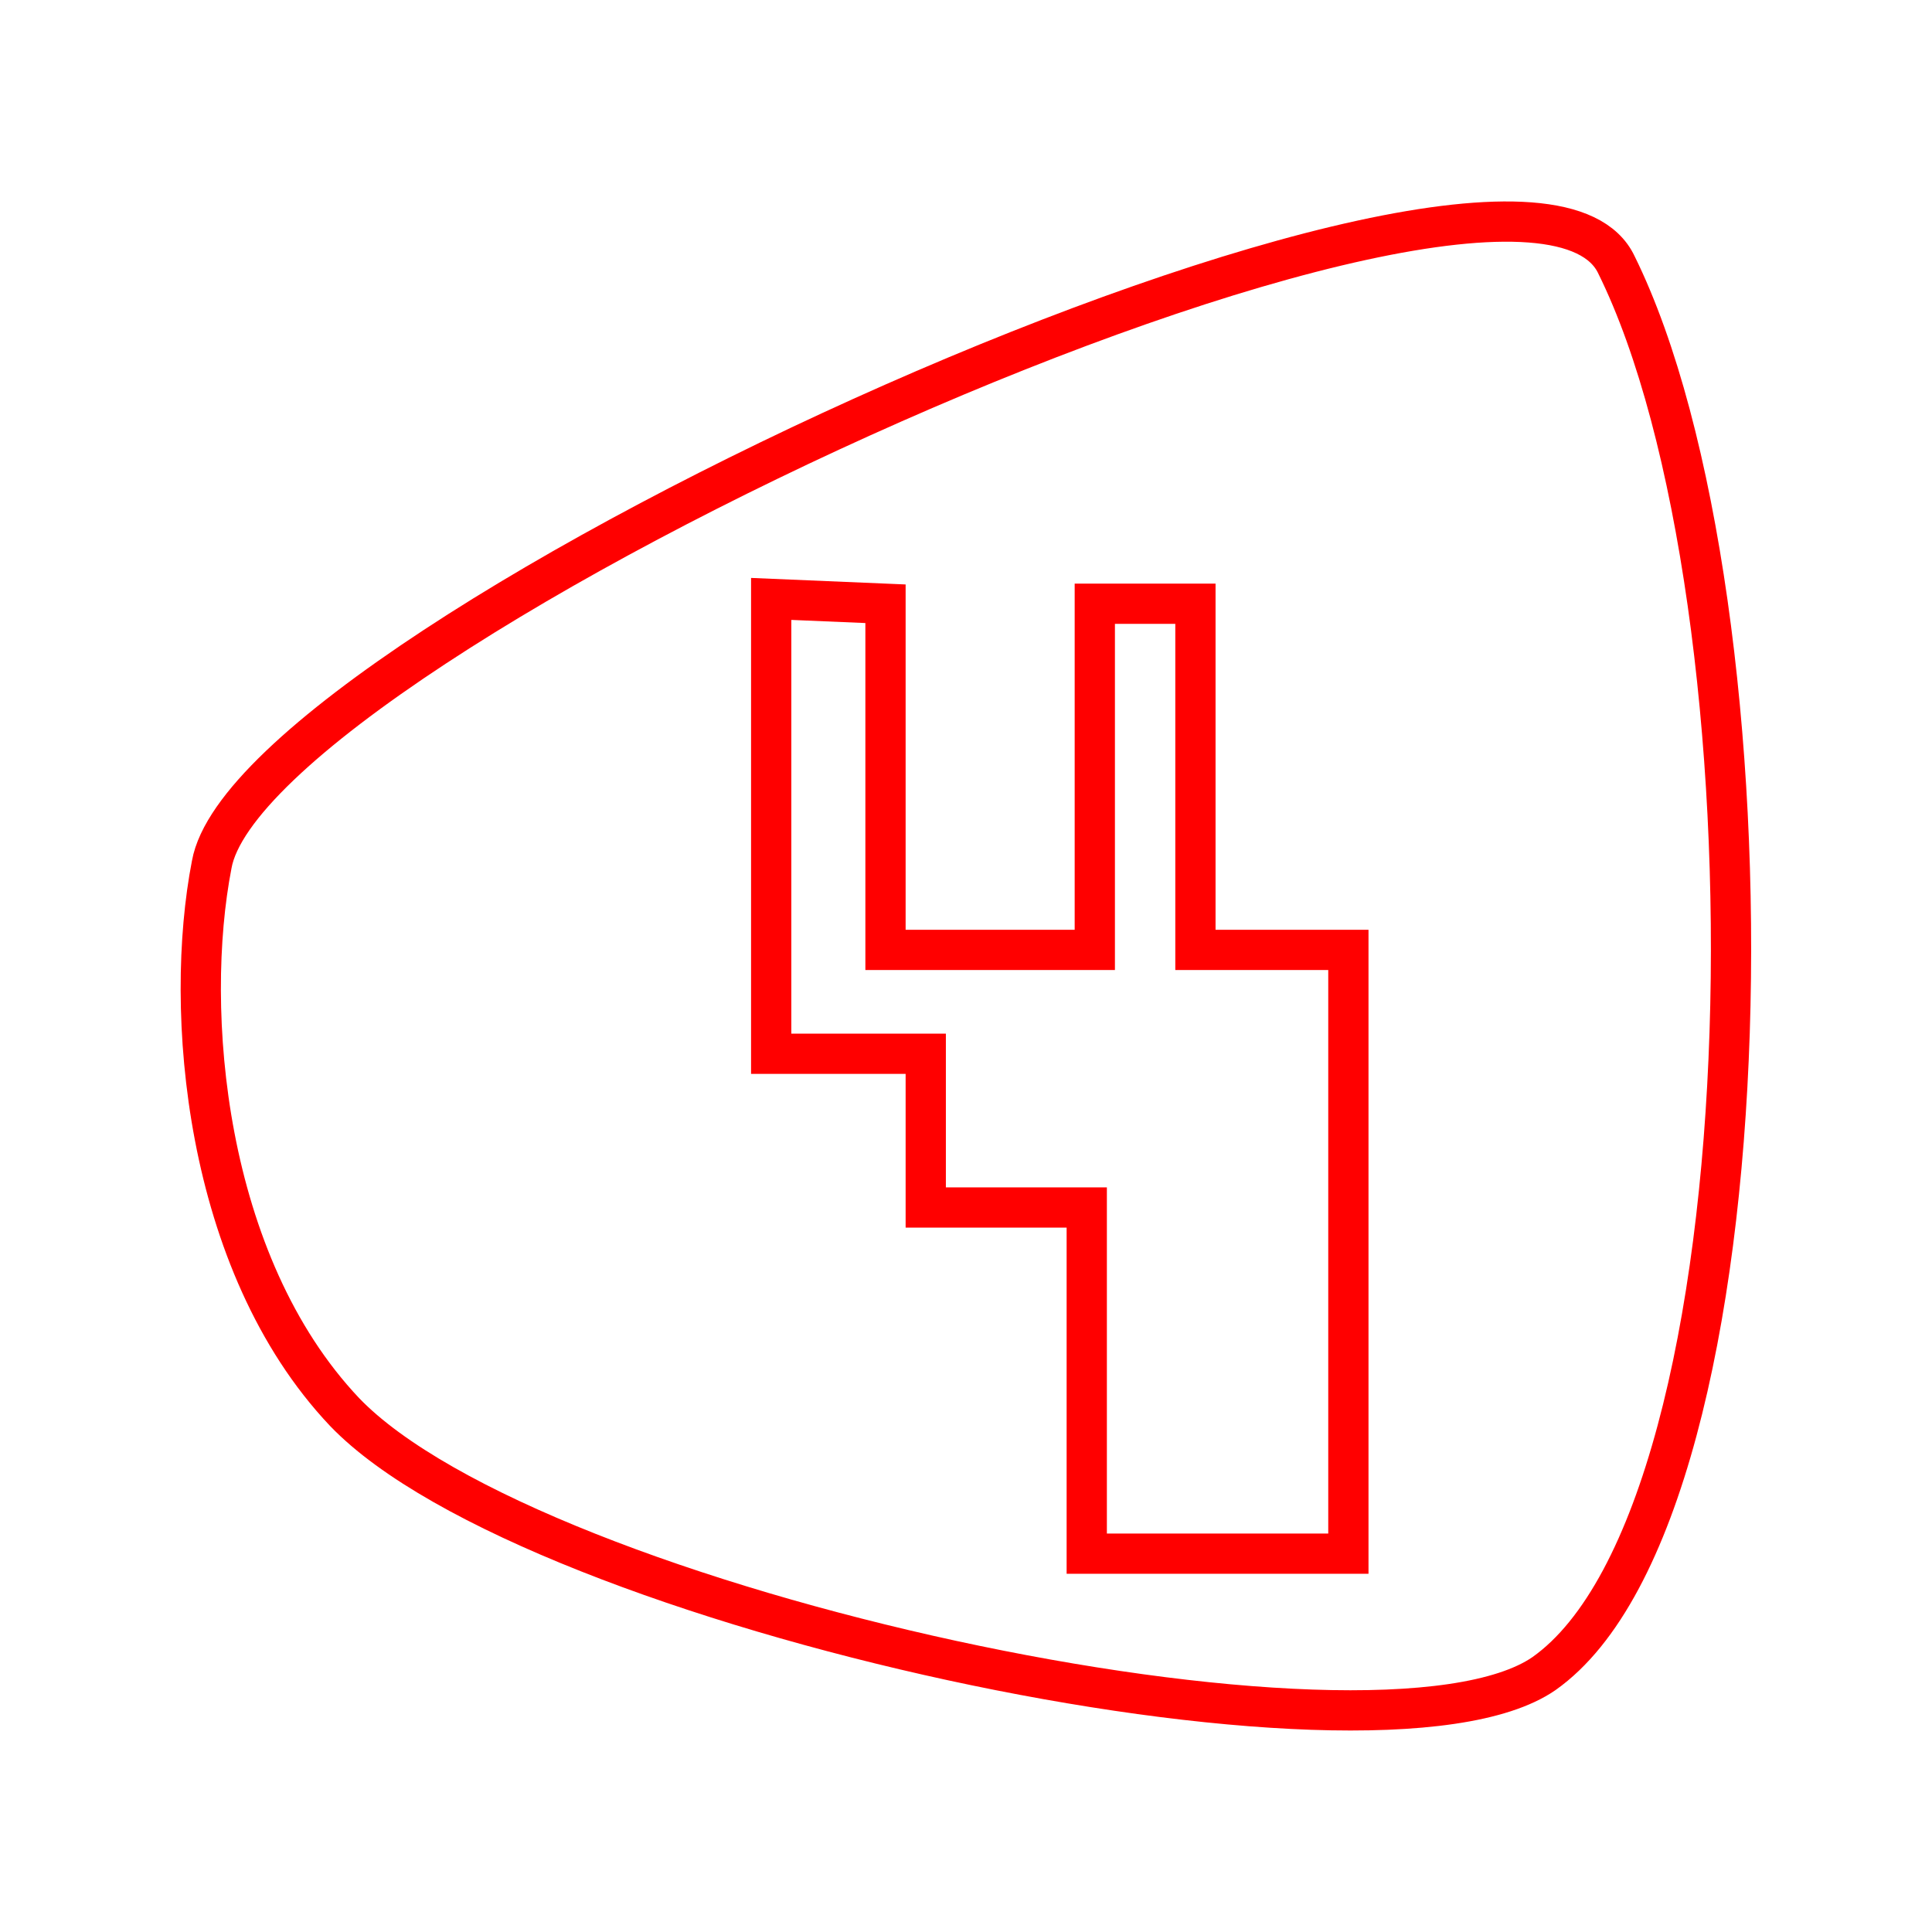 <svg xmlns="http://www.w3.org/2000/svg" viewBox="0 0 48 48"><defs><style>.a{fill:none;stroke:#FF0000;}</style></defs><path class="a" d="M40.16,6.58c4.1,8.3,4,30.9-1.8,35-4.2,2.9-25.1-1.6-29.8-6.5-3.5-3.7-4-10-3.3-13.6C6.26,15.88,37.76,1.48,40.16,6.58Z"/><path class="a" d="M19.16,14.88v11.3H23V30h4v8.6h6.5v-15h-3.8V15h-2.5v8.6H22V15Z"/></svg>
